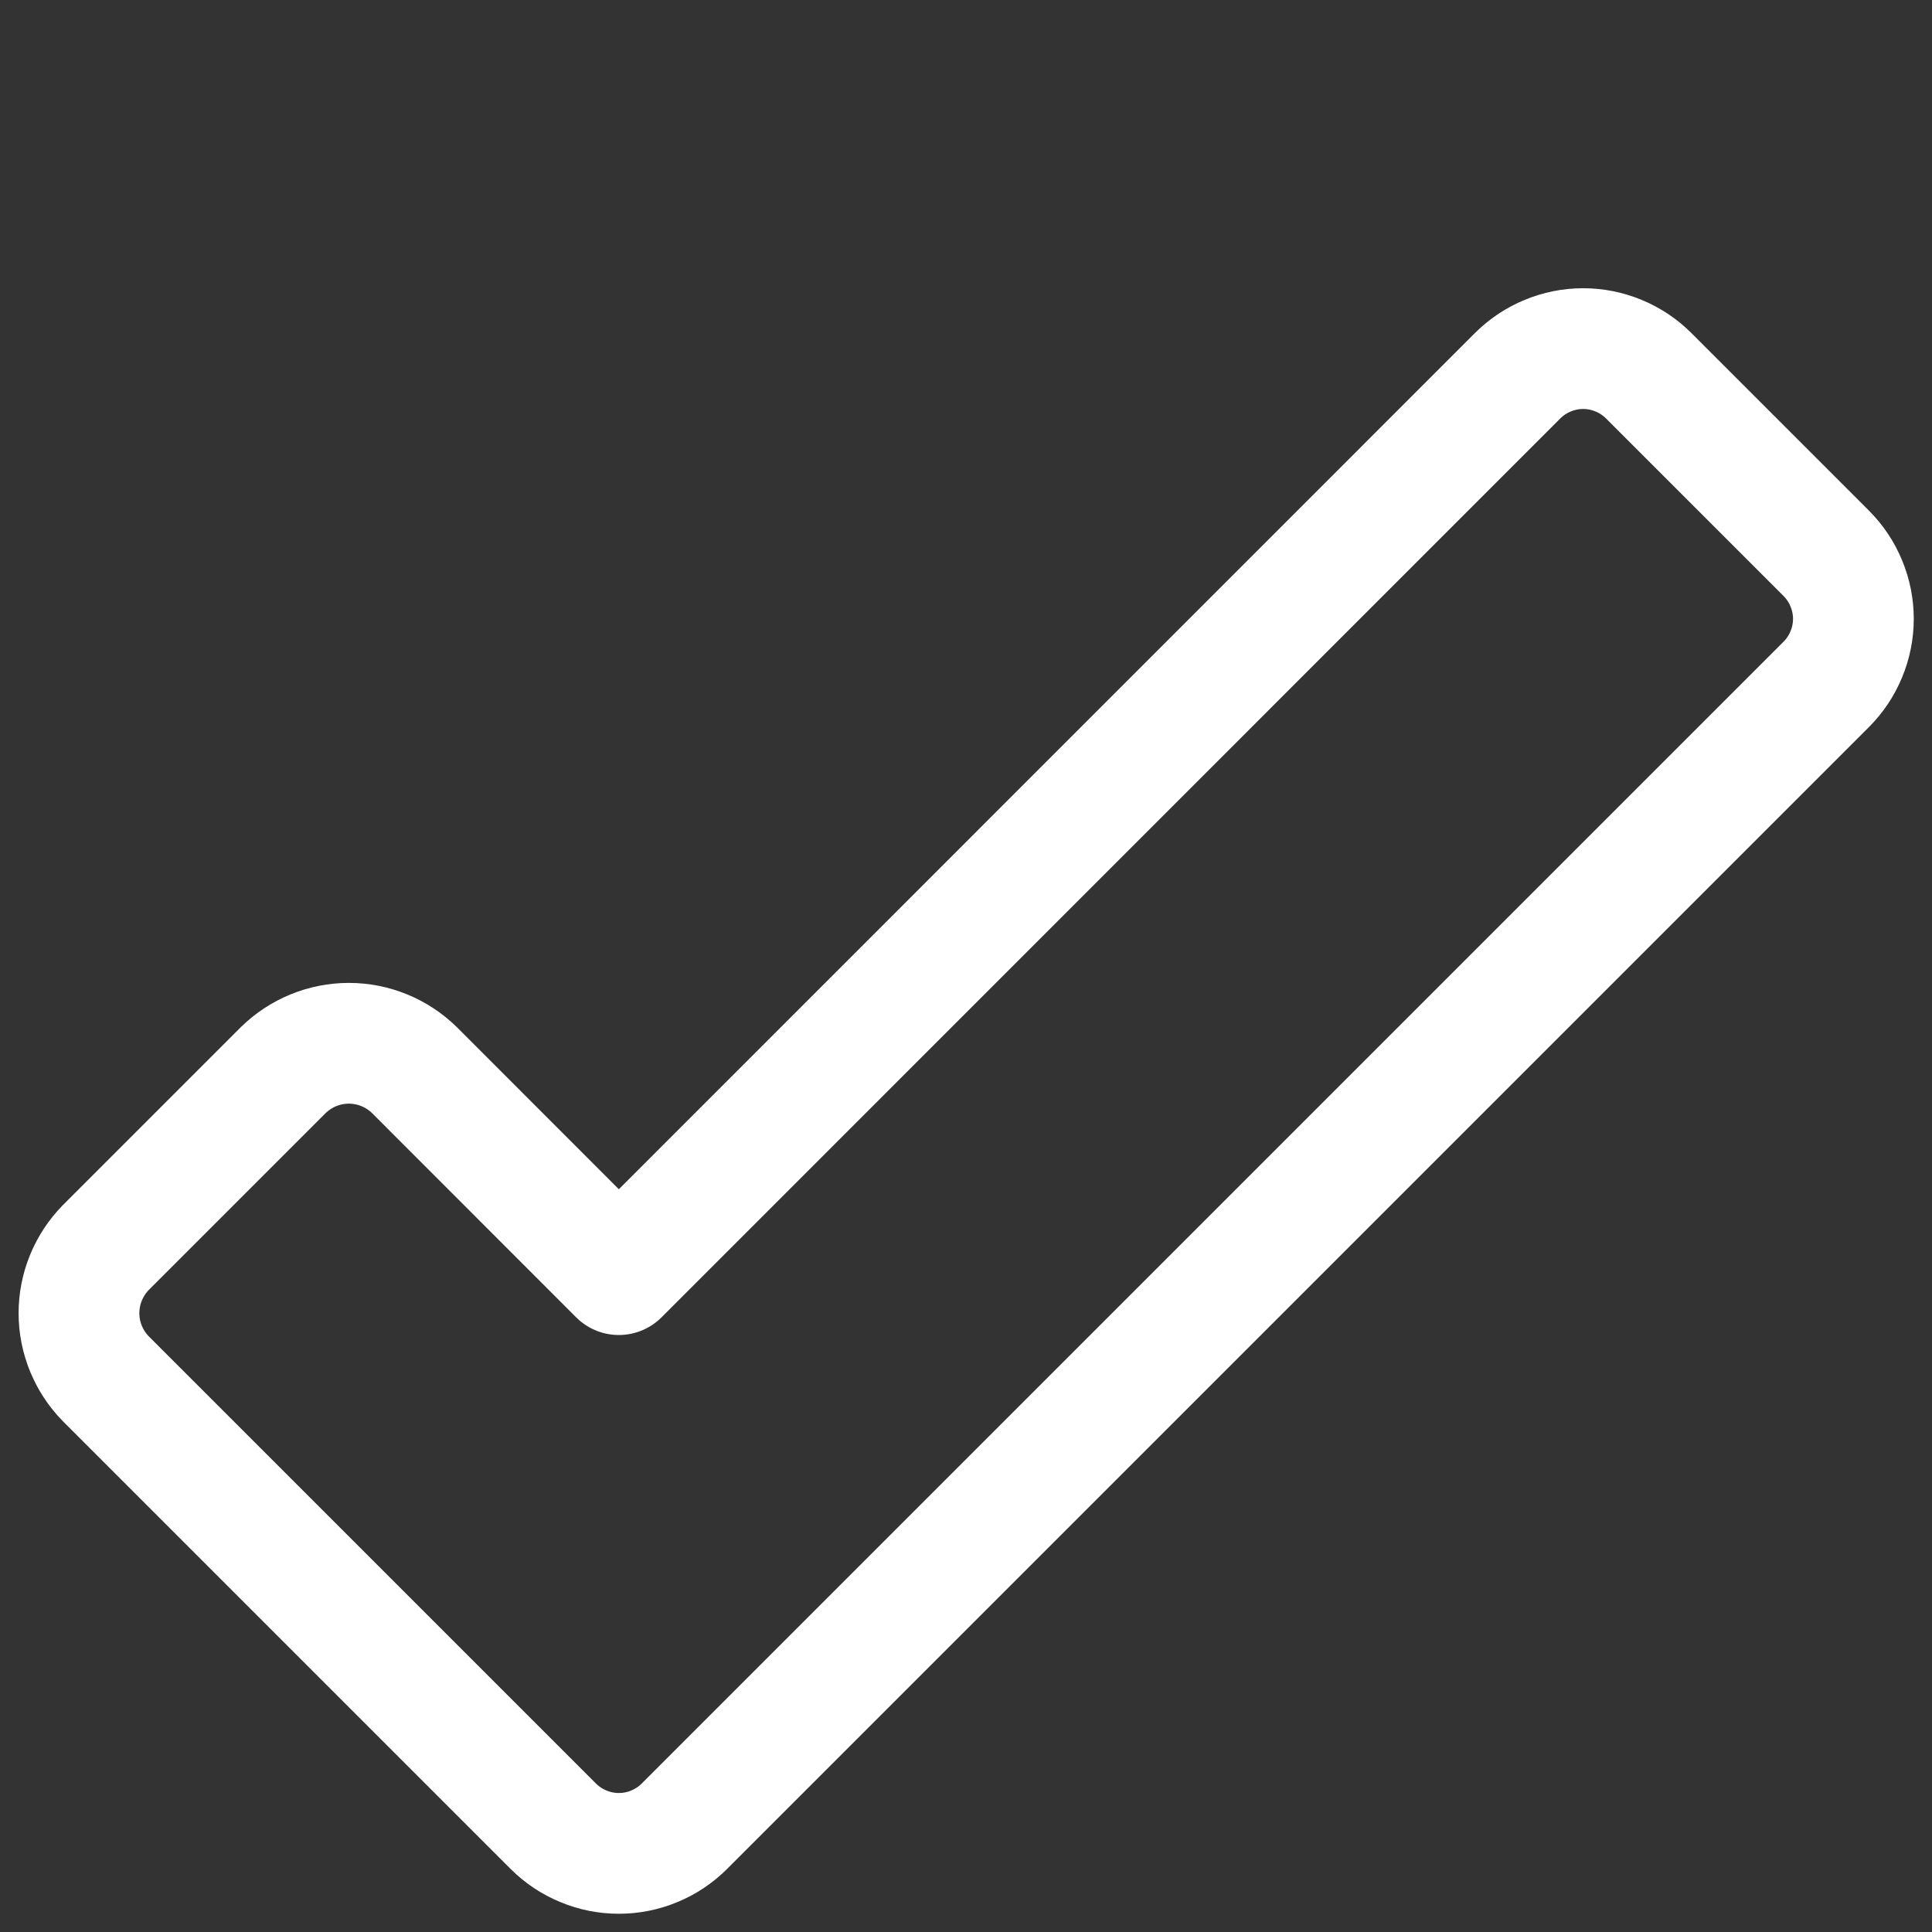 <svg width="16" height="16" viewBox="0 0 16 16" fill="none" xmlns="http://www.w3.org/2000/svg">
<rect x="0" y="0" width="16" height="16" fill="#333333" stroke="none"/>
<path d="M0.876 10.332C0.734 10.477 0.654 10.672 0.654 10.875C0.654 11.078 0.734 11.273 0.876 11.418L4.582 15.124C4.653 15.195 4.738 15.252 4.831 15.29C4.924 15.329 5.024 15.349 5.125 15.349C5.226 15.349 5.326 15.329 5.419 15.29C5.512 15.252 5.597 15.195 5.668 15.124L15.124 5.668C15.195 5.597 15.252 5.512 15.29 5.419C15.329 5.326 15.349 5.226 15.349 5.125C15.349 5.024 15.329 4.924 15.29 4.831C15.252 4.738 15.195 4.653 15.124 4.582L13.654 3.112C13.583 3.041 13.498 2.984 13.405 2.946C13.312 2.907 13.212 2.887 13.111 2.887C13.01 2.887 12.91 2.907 12.817 2.946C12.724 2.984 12.639 3.041 12.568 3.112L5.125 10.556L3.432 8.862C3.287 8.72 3.092 8.64 2.889 8.64C2.686 8.64 2.491 8.72 2.346 8.862L0.876 10.332Z" stroke="white" stroke-linecap="round" stroke-linejoin="round"/>
</svg>
